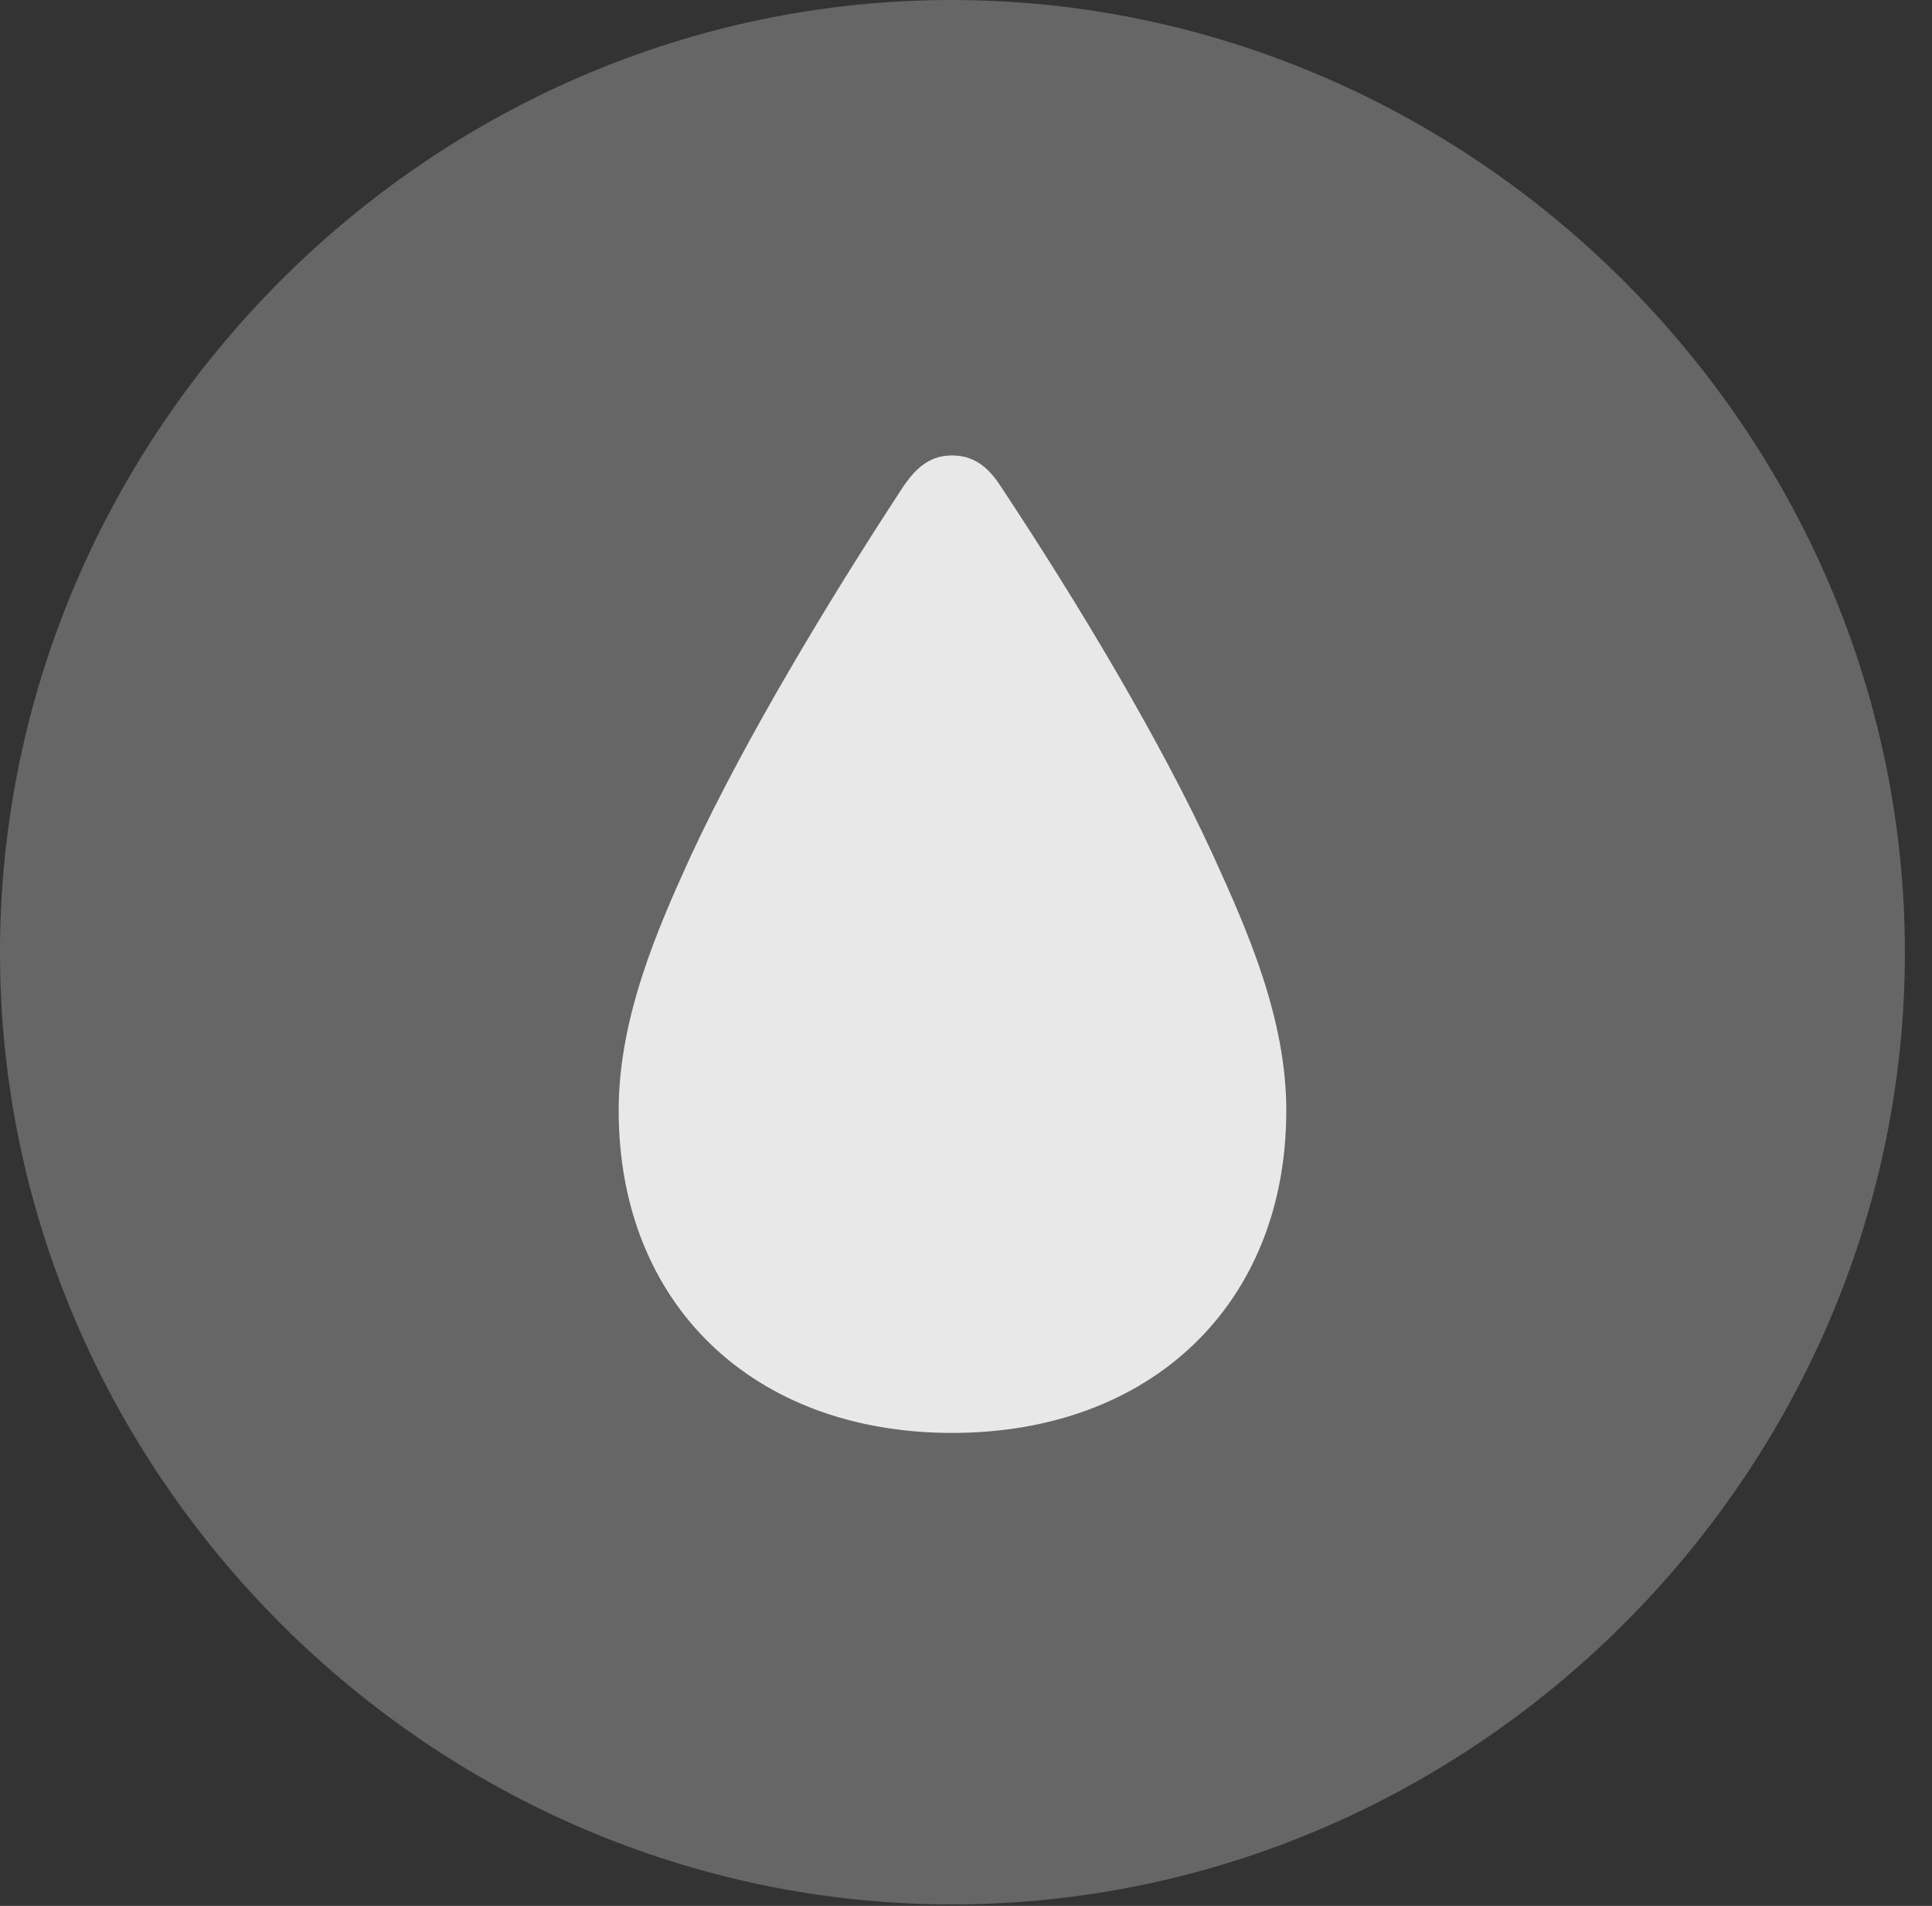 <?xml version="1.0" encoding="UTF-8"?>
<!--Generator: Apple Native CoreSVG 232.5-->
<!DOCTYPE svg
PUBLIC "-//W3C//DTD SVG 1.1//EN"
       "http://www.w3.org/Graphics/SVG/1.1/DTD/svg11.dtd">
<svg version="1.1" xmlns="http://www.w3.org/2000/svg" xmlns:xlink="http://www.w3.org/1999/xlink" width="25.801" height="25.459">
 <rect width="100%" height="100%" fill="#333333" stroke="none"/>
 <g>
  <rect height="25.459" opacity="0" width="25.801" x="0" y="0"/>
  <path d="M12.715 25.439C19.678 25.439 25.439 19.678 25.439 12.725C25.439 5.762 19.668 0 12.705 0C5.752 0 0 5.762 0 12.725C0 19.678 5.762 25.439 12.715 25.439Z" fill="#ffffff" fill-opacity="0.25"/>
  <path d="M12.715 19.141C10.059 19.141 8.262 17.422 8.262 14.834C8.262 13.594 8.779 12.412 9.229 11.426C9.941 9.893 11.055 8.037 12.06 6.504C12.256 6.211 12.451 6.084 12.715 6.084C12.979 6.084 13.184 6.211 13.369 6.504C14.385 8.037 15.498 9.893 16.201 11.426C16.65 12.412 17.178 13.594 17.178 14.834C17.178 17.422 15.371 19.141 12.715 19.141Z" fill="#ffffff" fill-opacity="0.85"/>
 </g>
</svg>
